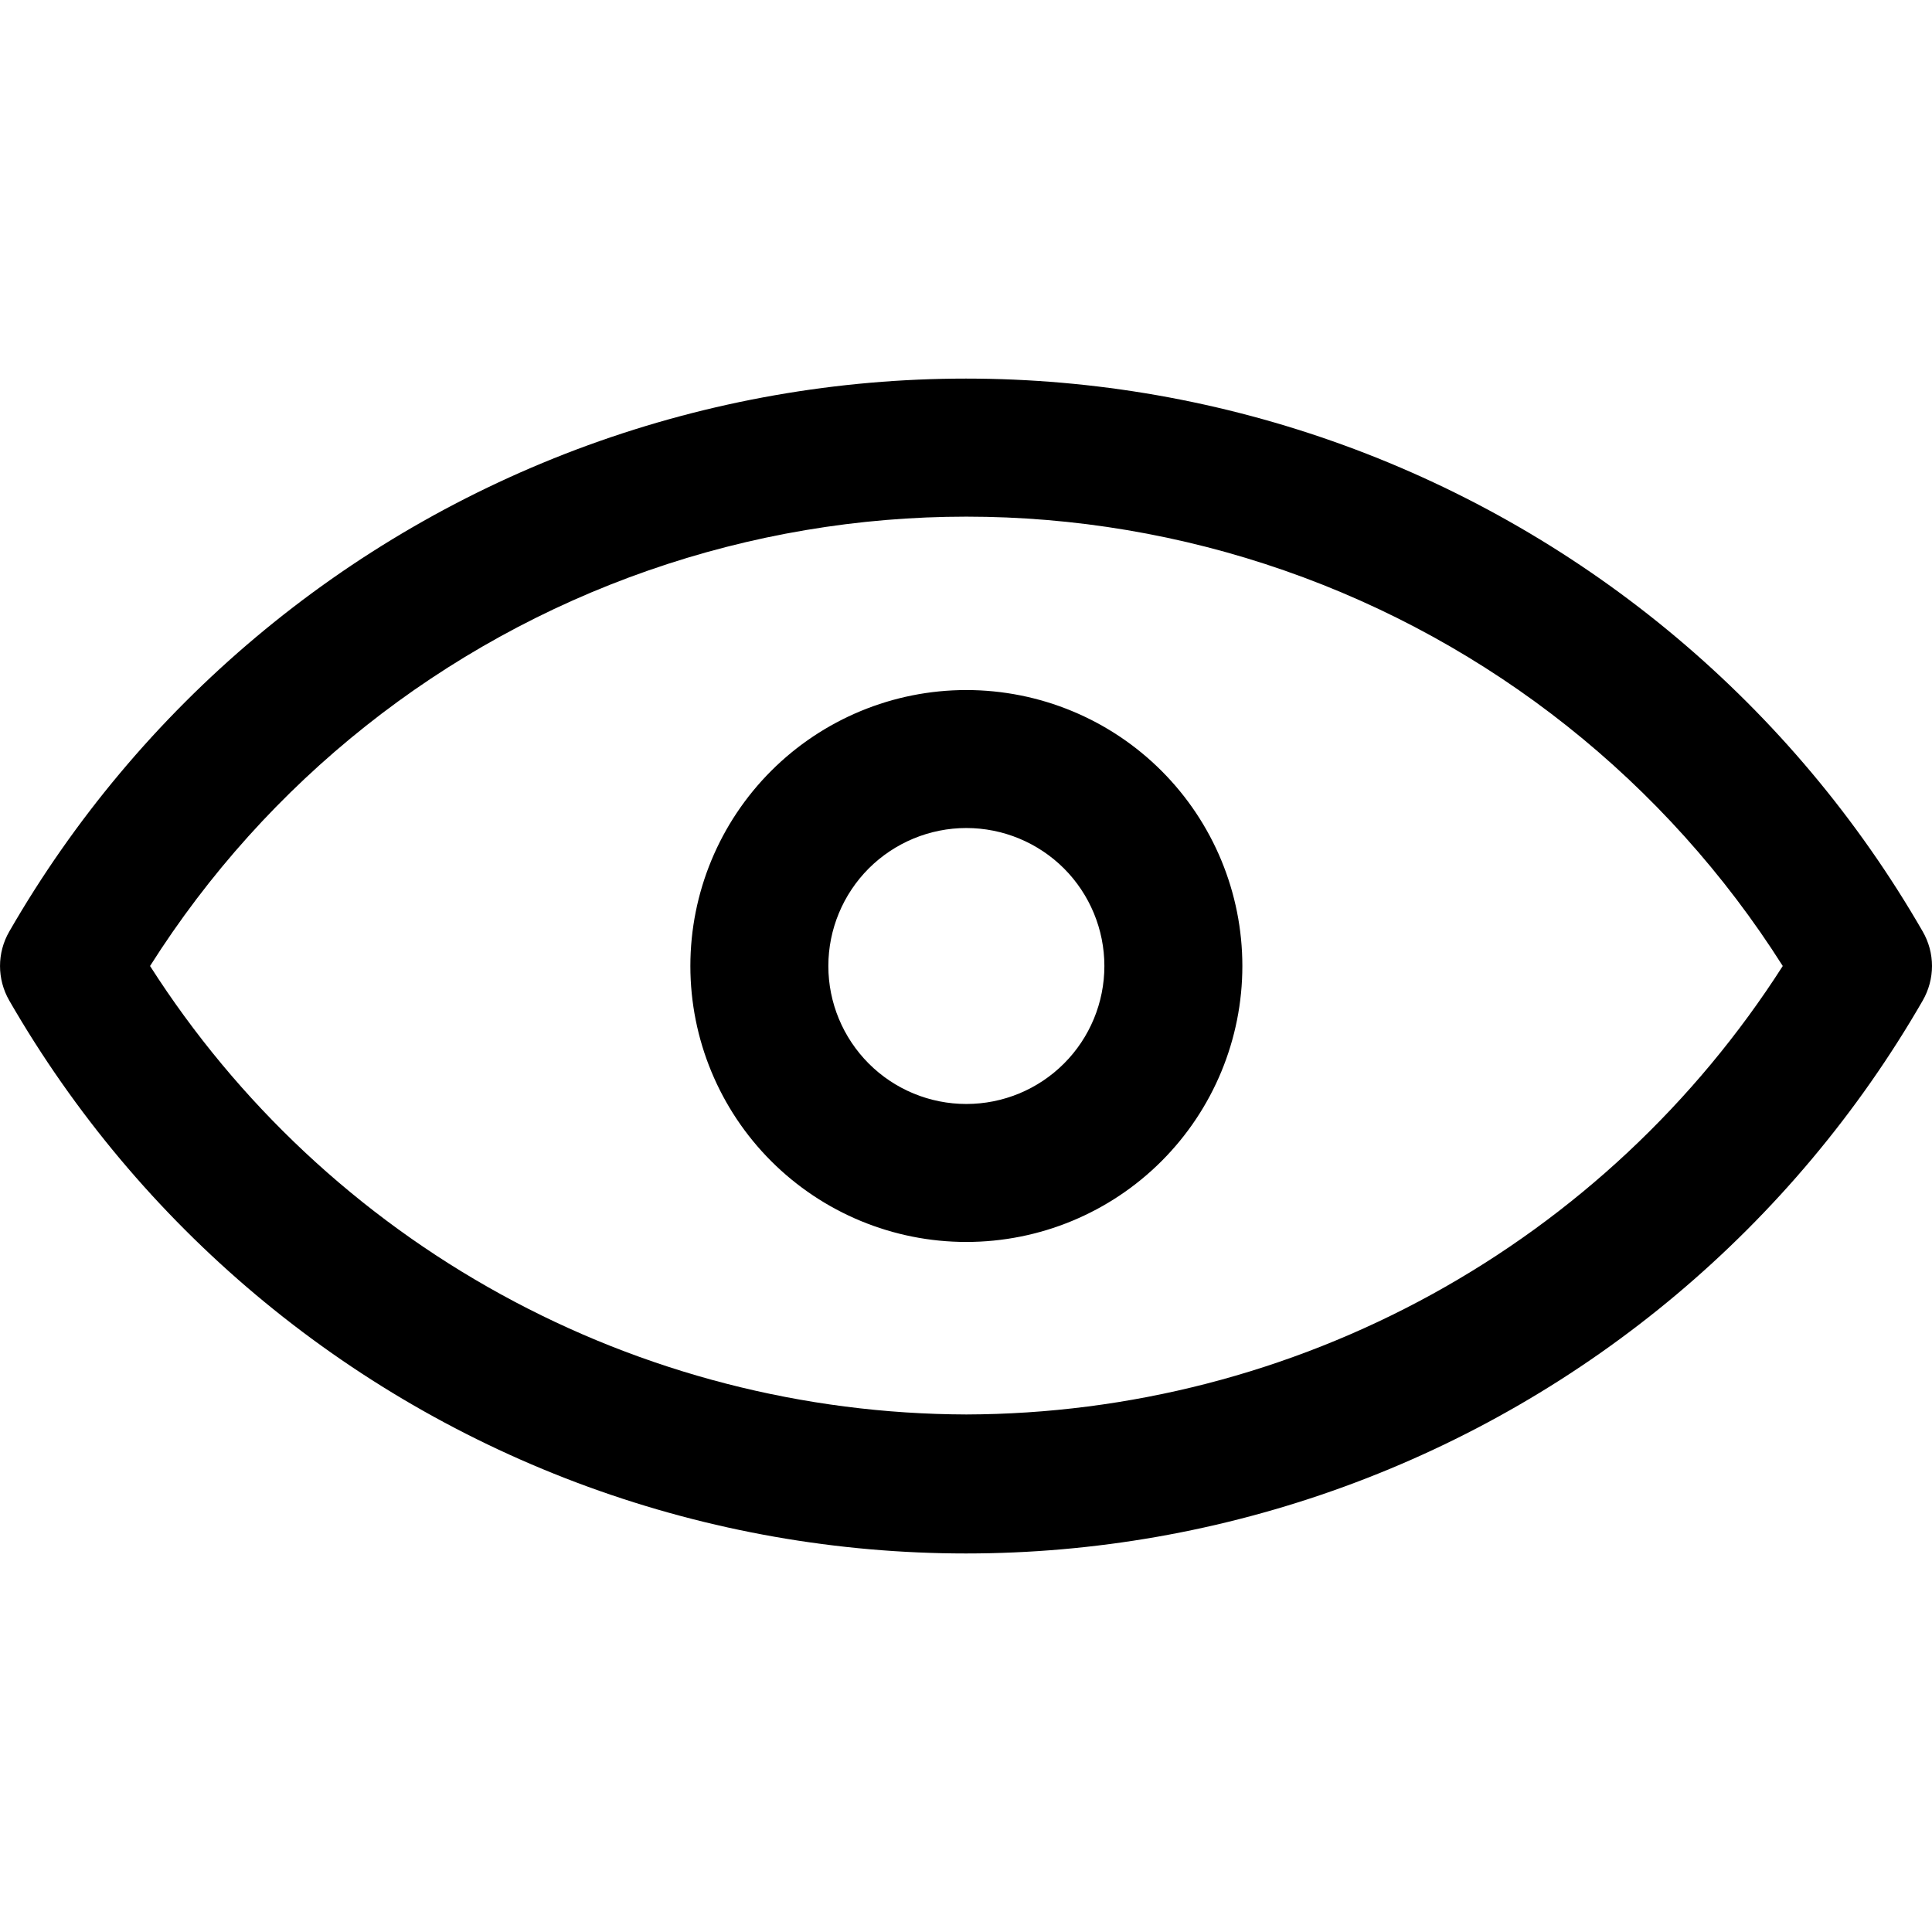 <svg width="24" height="24" viewBox="0 0 24 24" xmlns="http://www.w3.org/2000/svg">
<path d="M23.885 11.572C22.274 8.775 19.728 6.636 16.695 5.531C13.663 4.427 10.338 4.427 7.304 5.531C4.272 6.636 1.726 8.775 0.115 11.572C-0.038 11.837 -0.038 12.163 0.115 12.429C1.726 15.225 4.272 17.364 7.304 18.469C10.337 19.574 13.662 19.574 16.695 18.469C19.728 17.364 22.274 15.225 23.885 12.429C23.96 12.298 24 12.15 24 12C24 11.85 23.96 11.702 23.885 11.572ZM12.004 17.571C9.983 17.565 7.995 17.053 6.223 16.079C4.451 15.106 2.952 13.703 1.864 12C3.313 9.711 5.494 7.979 8.053 7.087C10.612 6.195 13.397 6.195 15.956 7.087C18.515 7.979 20.697 9.711 22.146 12C21.057 13.703 19.558 15.106 17.787 16.079C16.015 17.053 14.027 17.565 12.005 17.571H12.004ZM12.004 8.572C11.095 8.572 10.223 8.933 9.58 9.576C8.937 10.219 8.576 11.091 8.576 12C8.576 12.909 8.937 13.781 9.58 14.424C10.223 15.067 11.095 15.428 12.004 15.428C12.914 15.428 13.786 15.067 14.429 14.424C15.072 13.781 15.433 12.909 15.433 12C15.433 11.091 15.072 10.219 14.429 9.576C13.786 8.933 12.914 8.572 12.004 8.572ZM12.004 13.714C11.55 13.714 11.114 13.534 10.792 13.212C10.471 12.89 10.29 12.455 10.29 12C10.29 11.546 10.471 11.11 10.792 10.788C11.114 10.467 11.55 10.286 12.004 10.286C12.459 10.286 12.895 10.467 13.217 10.788C13.538 11.11 13.719 11.546 13.719 12C13.719 12.455 13.538 12.891 13.217 13.212C12.895 13.534 12.459 13.714 12.004 13.714Z" />
</svg>
